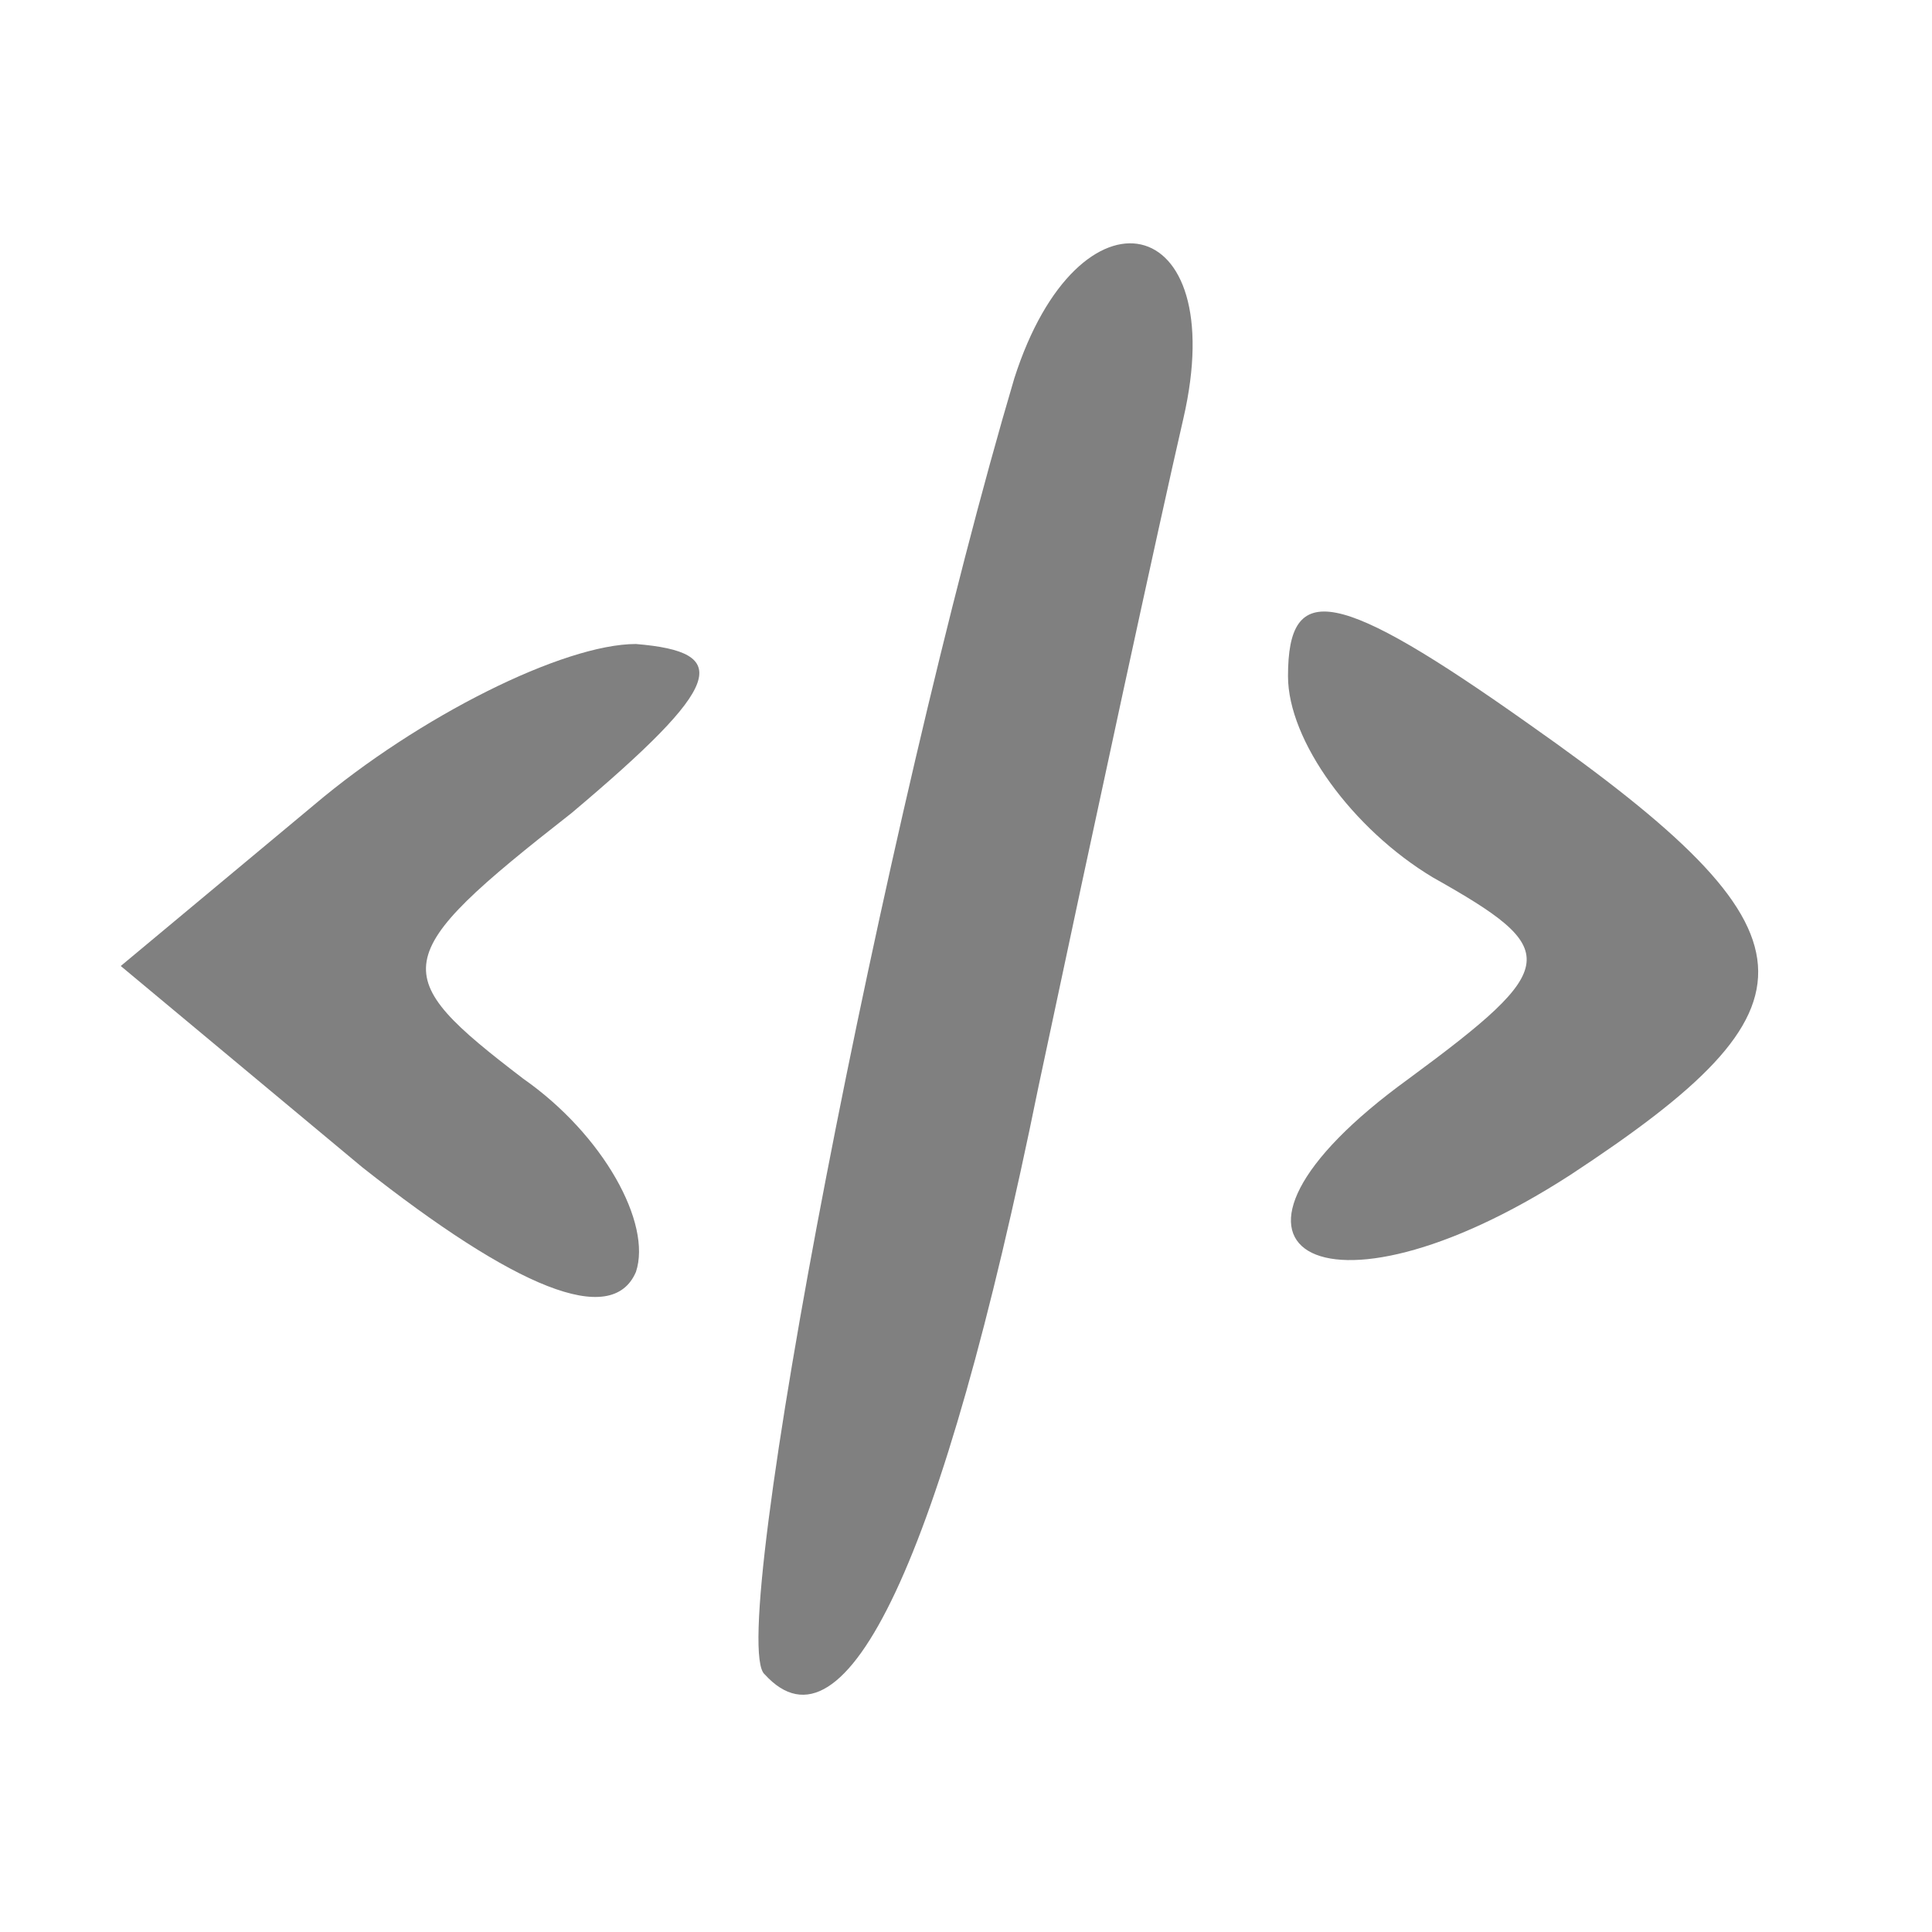 <?xml version="1.0" standalone="no"?>
<!DOCTYPE svg PUBLIC "-//W3C//DTD SVG 20010904//EN"
 "http://www.w3.org/TR/2001/REC-SVG-20010904/DTD/svg10.dtd">
<svg version="1.0" xmlns="http://www.w3.org/2000/svg"
 width="24pt" height="24pt" viewBox="0 0 24 24"
 preserveAspectRatio="xMidYMid meet">

<g transform="translate(0,24) scale(0.1,-0.1)"
fill="#808080" stroke="none">
<path d="M126 193 c-16 -54 -36 -157 -31 -161 10 -11 22 14 34 73 7 33 15 70
18 83 6 26 -13 30 -21 5z"/>
<path d="M160 156 c0 -8 8 -19 18 -25 16 -9 16 -11 -3 -25 -29 -21 -11 -32 20
-12 32 21 32 30 -5 56 -24 17 -30 18 -30 6z"/>
<path d="M39 140 l-24 -20 30 -25 c19 -15 31 -20 34 -13 2 6 -4 17 -14 24 -17
13 -17 15 6 33 19 16 20 20 8 21 -9 0 -27 -9 -40 -20z"/>
</g>
</svg>
